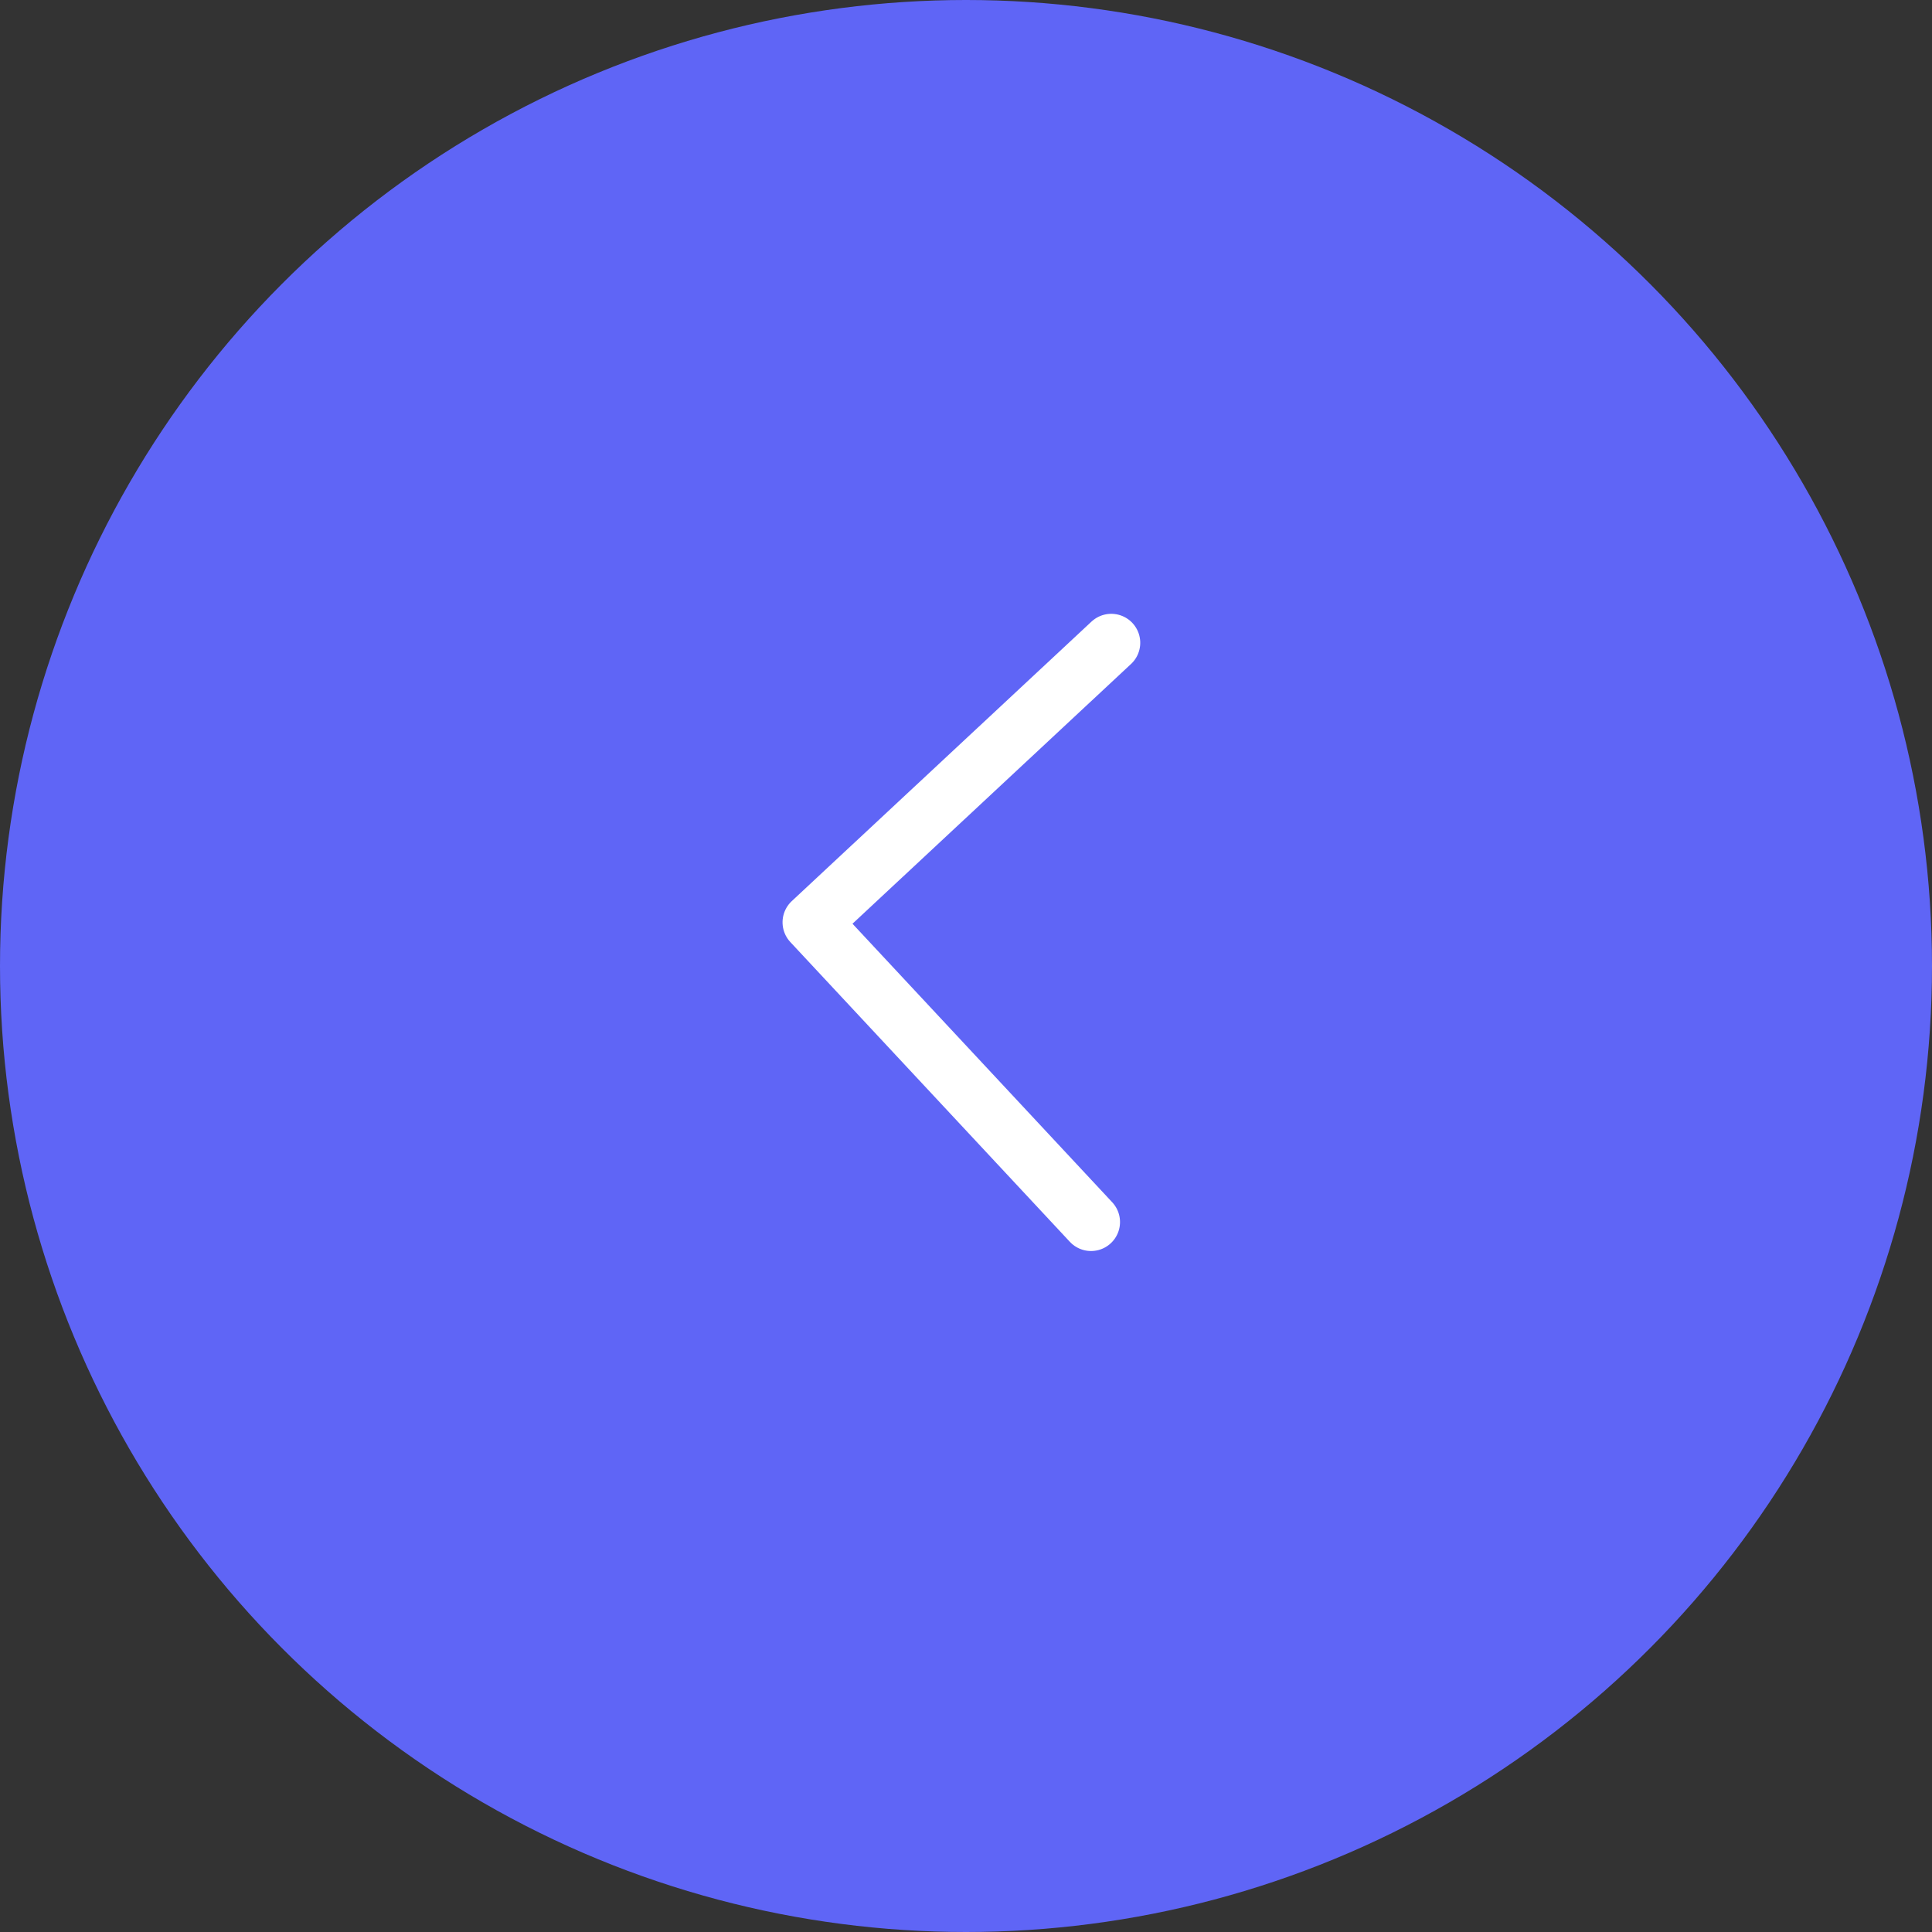 <?xml version="1.0" encoding="UTF-8"?>
<svg width="50px" height="50px" viewBox="0 0 50 50" version="1.1" xmlns="http://www.w3.org/2000/svg" xmlns:xlink="http://www.w3.org/1999/xlink">
    <rect x="0" y="0" width="50" height="50" fill="#333333" stroke="none"/>
    <title>Group 164307</title>
    <g id="Page-1" stroke="none" stroke-width="1" fill="none" fill-rule="evenodd">
        <g id="Group-164307">
            <circle id="Oval" fill="#5F65F6" fill-rule="nonzero" cx="25" cy="25" r="25"></circle>
            <polyline id="Path" stroke="#FFFFFF" stroke-width="1.5" stroke-linecap="round" stroke-linejoin="round" transform="translate(24.75, 24) rotate(-178) translate(-24.75, -24) " points="21 16.5 28.5 24 21 31.5"></polyline>
        </g>
    </g>
</svg>